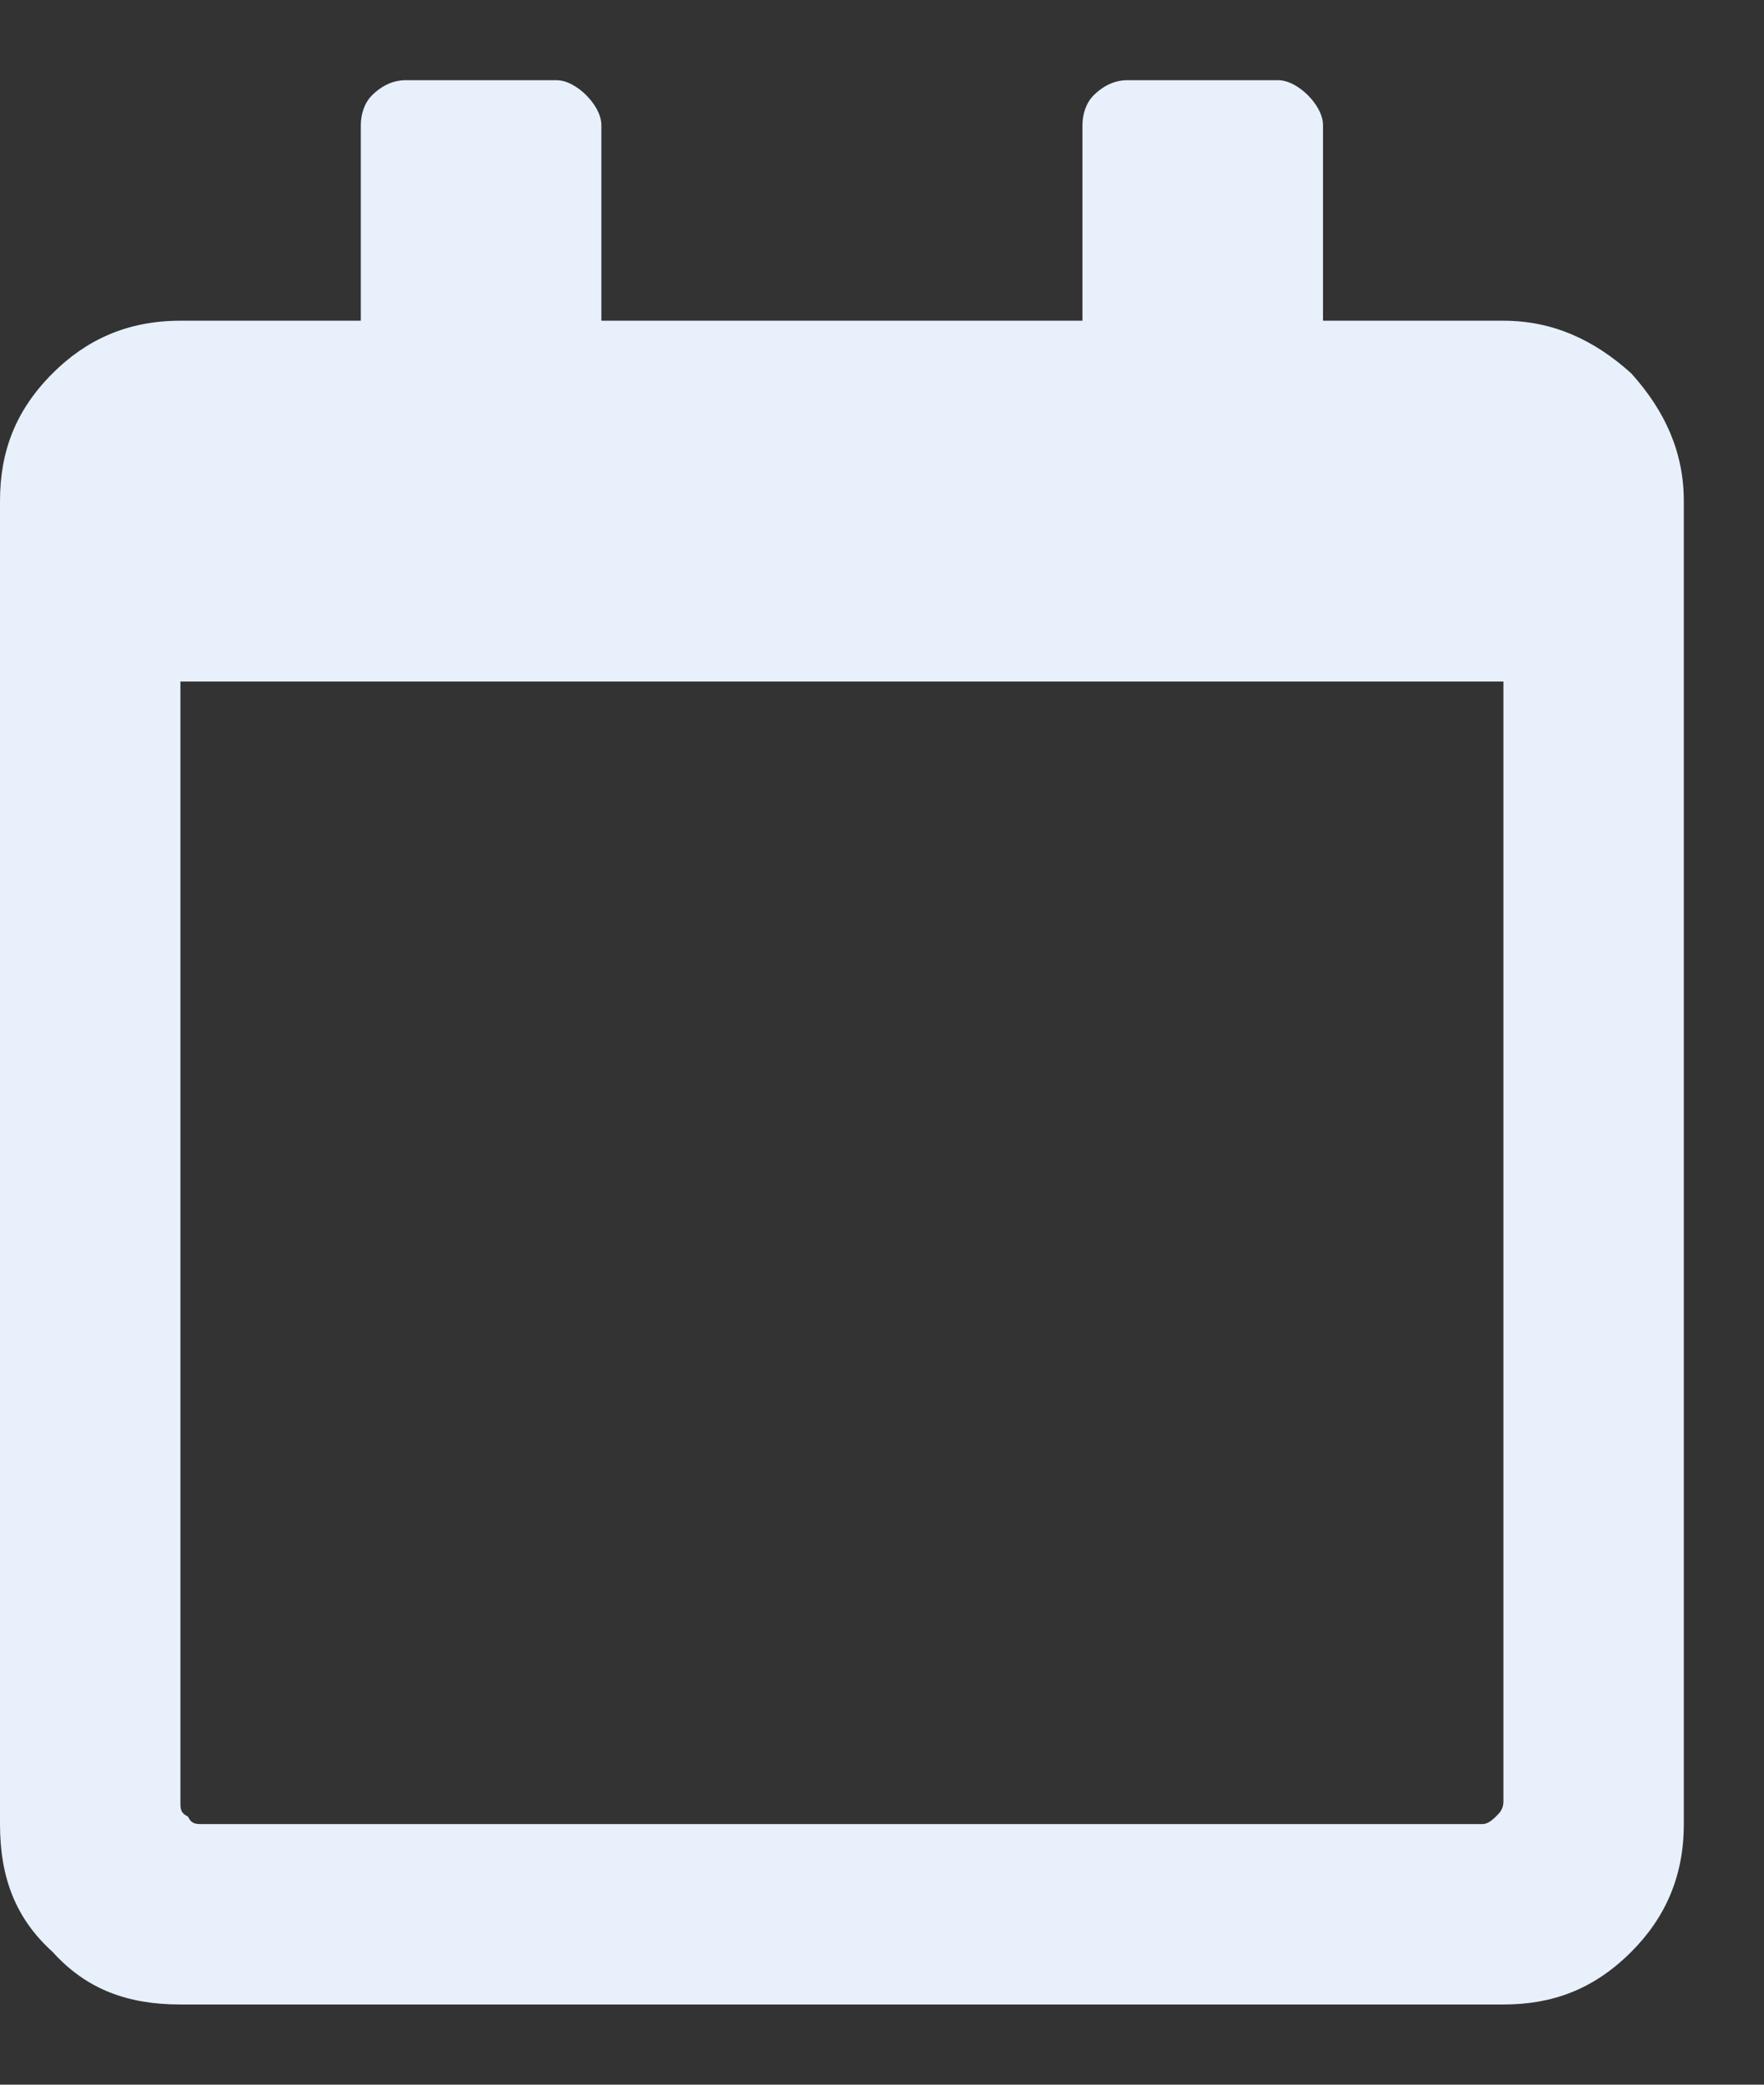 <svg width="11" height="13" viewBox="0 0 11 13" fill="none" xmlns="http://www.w3.org/2000/svg">
<rect x="0" y="0" width="11" height="13" fill="#333333" stroke="none"/>
<path d="M9.375 2C9.68 2 9.938 2.117 10.172 2.328C10.383 2.562 10.5 2.82 10.5 3.125V11.375C10.5 11.703 10.383 11.961 10.172 12.172C9.938 12.406 9.68 12.5 9.375 12.5H1.125C0.797 12.5 0.539 12.406 0.328 12.172C0.094 11.961 0 11.703 0 11.375V3.125C0 2.82 0.094 2.562 0.328 2.328C0.539 2.117 0.797 2 1.125 2H2.25V0.781C2.25 0.711 2.273 0.641 2.32 0.594C2.367 0.547 2.438 0.5 2.531 0.5H3.469C3.539 0.5 3.609 0.547 3.656 0.594C3.703 0.641 3.75 0.711 3.75 0.781V2H6.75V0.781C6.75 0.711 6.773 0.641 6.82 0.594C6.867 0.547 6.938 0.5 7.031 0.5H7.969C8.039 0.5 8.109 0.547 8.156 0.594C8.203 0.641 8.25 0.711 8.25 0.781V2H9.375ZM9.234 11.375C9.258 11.375 9.281 11.375 9.328 11.328C9.352 11.305 9.375 11.281 9.375 11.234V4.25H1.125V11.234C1.125 11.281 1.125 11.305 1.172 11.328C1.195 11.375 1.219 11.375 1.266 11.375H9.234Z" fill="#E8F0FC"/>
</svg>
